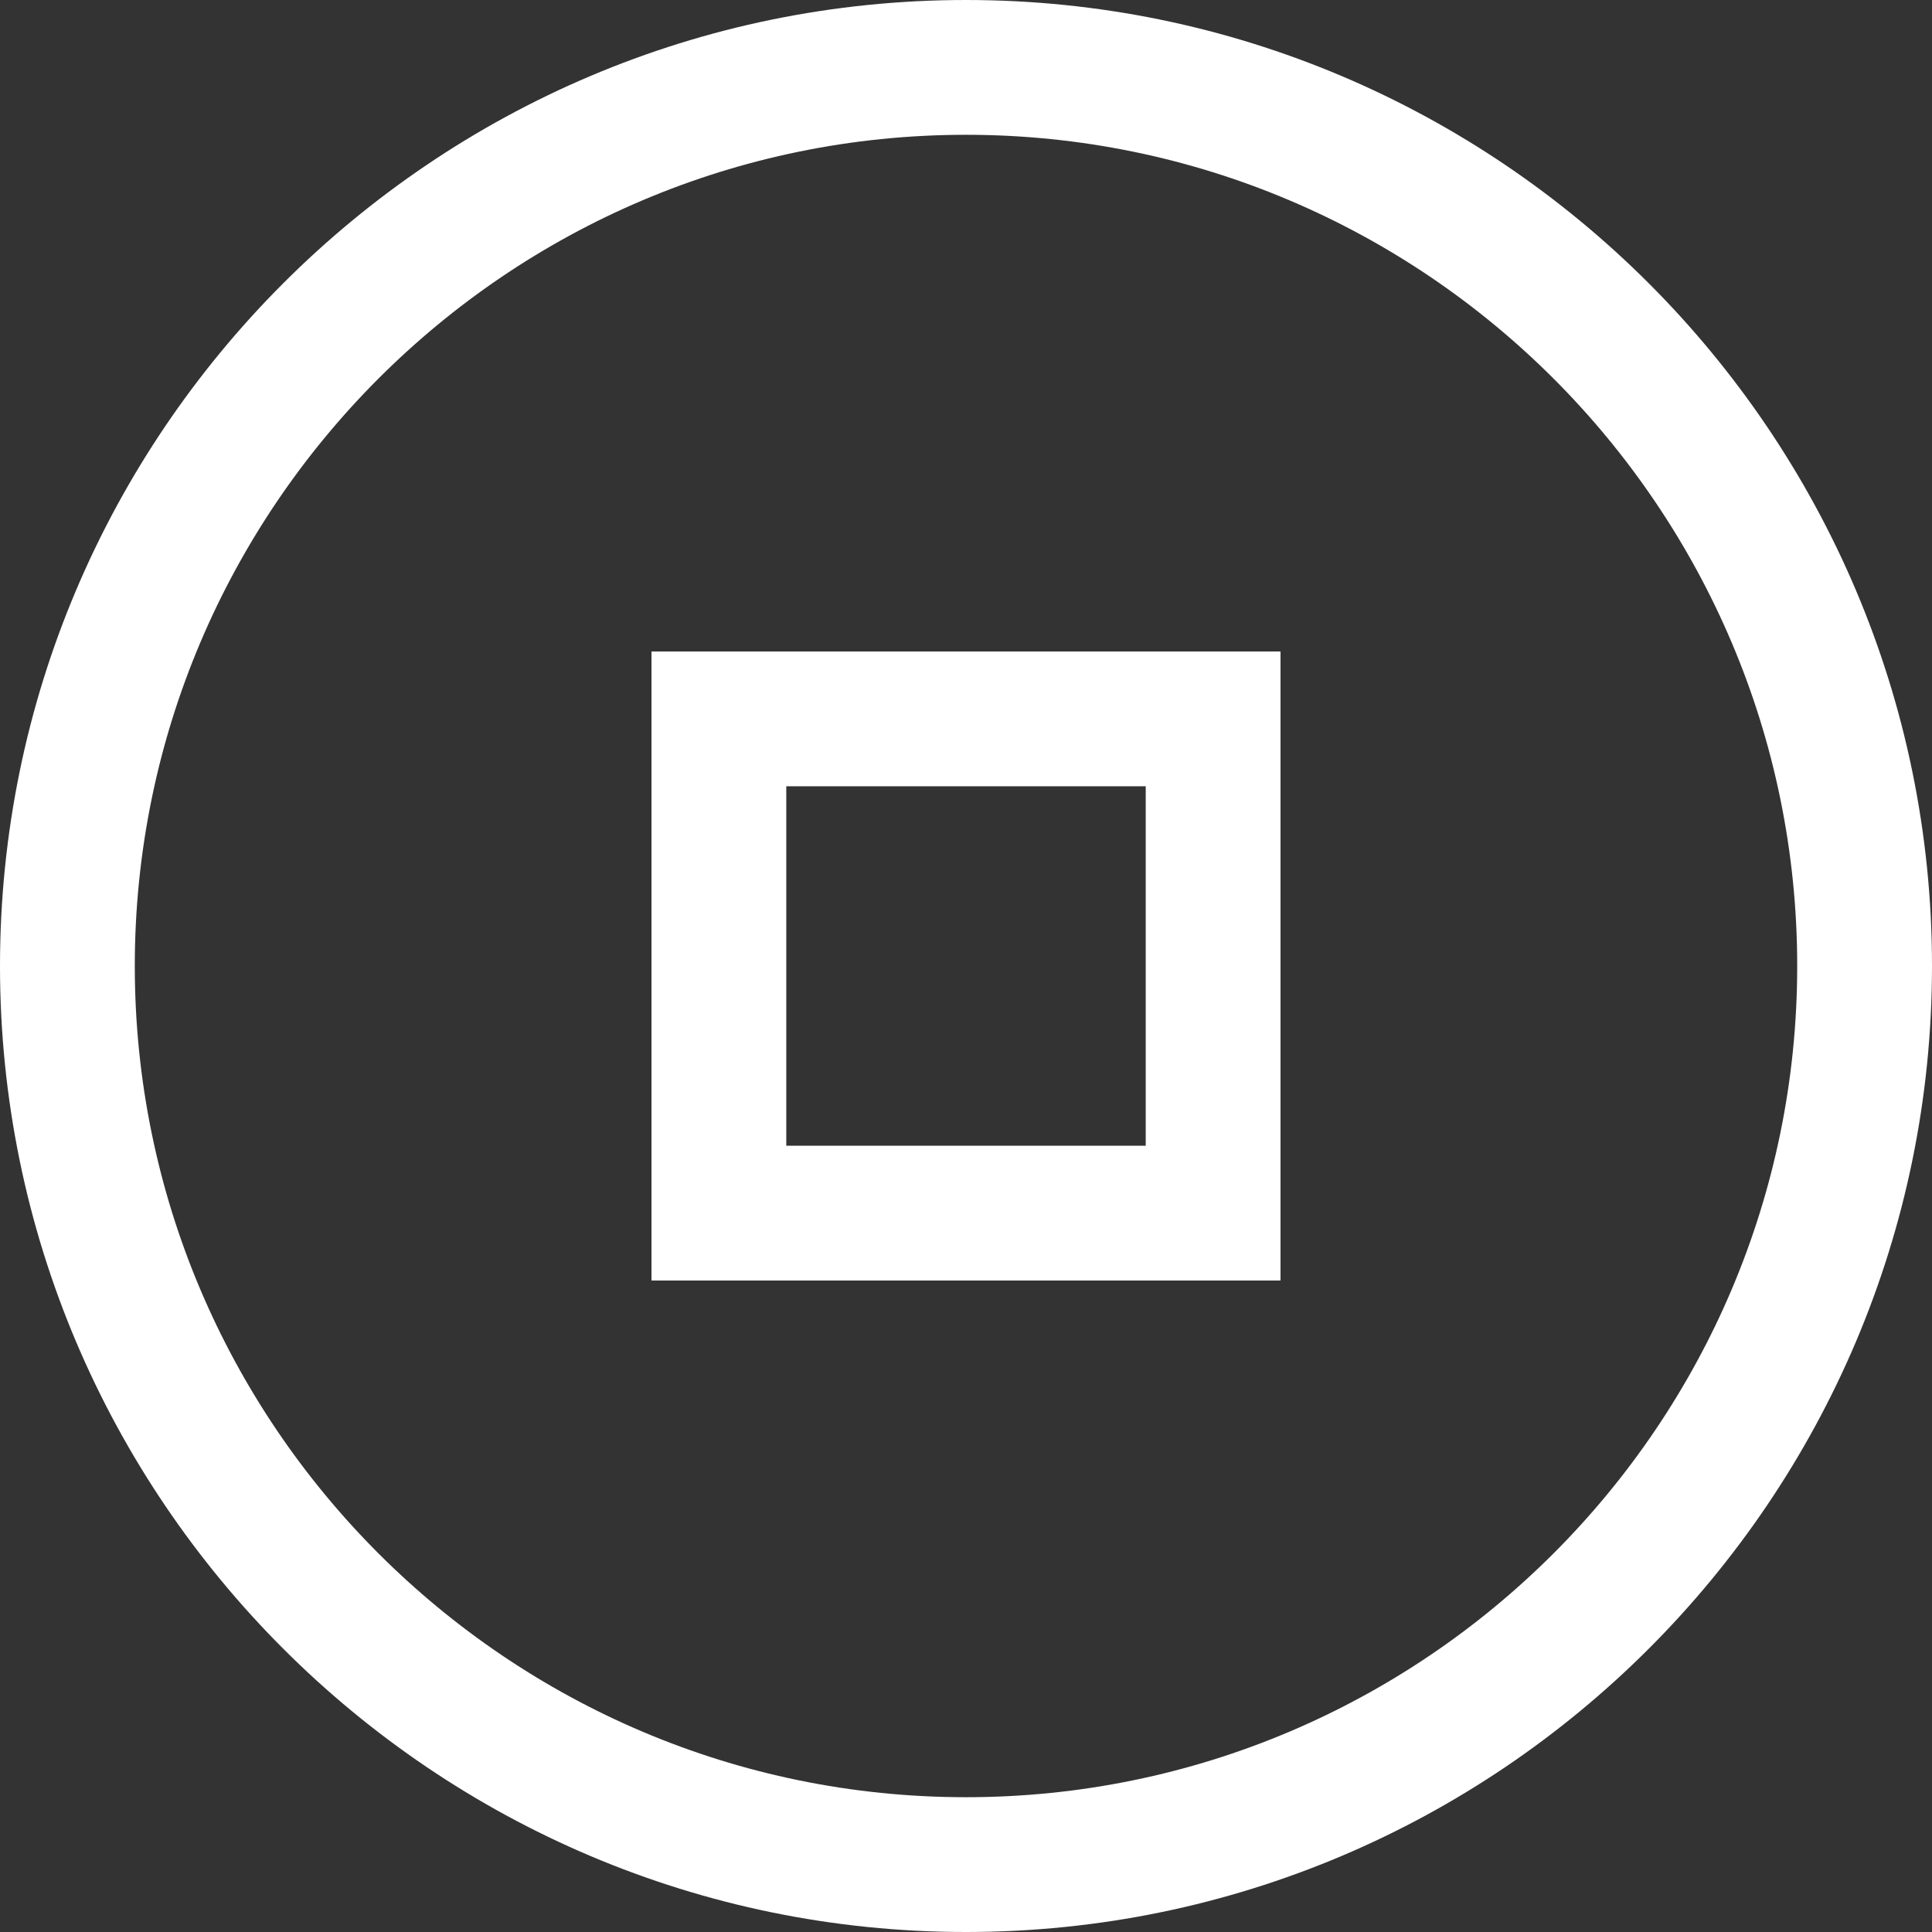 <!-- icon666.com - MILLIONS OF FREE VECTOR ICONS --><svg version="1.1" id="Capa_1" xmlns="http://www.w3.org/2000/svg" xmlns:xlink="http://www.w3.org/1999/xlink" x="0px" y="0px" viewBox="0 0 512 512" style="enable-background:new 0 0 512 512;" xml:space="preserve"><rect x="0" y="0" width="512" height="512" fill="#333333" stroke="none"/><g><g><path d="M256,0C114.843,0,0,114.843,0,256s114.843,256,256,256s256-114.843,256-256S397.157,0,256,0z M256,476.279 c-121.463,0-220.279-98.816-220.279-220.279S134.537,35.721,256,35.721S476.279,134.537,476.279,256S377.463,476.279,256,476.279z " fill="#000000" style="fill: rgb(255, 255, 255);"></path></g></g><g><g><path d="M172.651,172.651v166.698h166.698V172.651H172.651z M303.628,303.628h-95.256v-95.256h95.256V303.628z" fill="#000000" style="fill: rgb(255, 255, 255);"></path></g></g></svg>